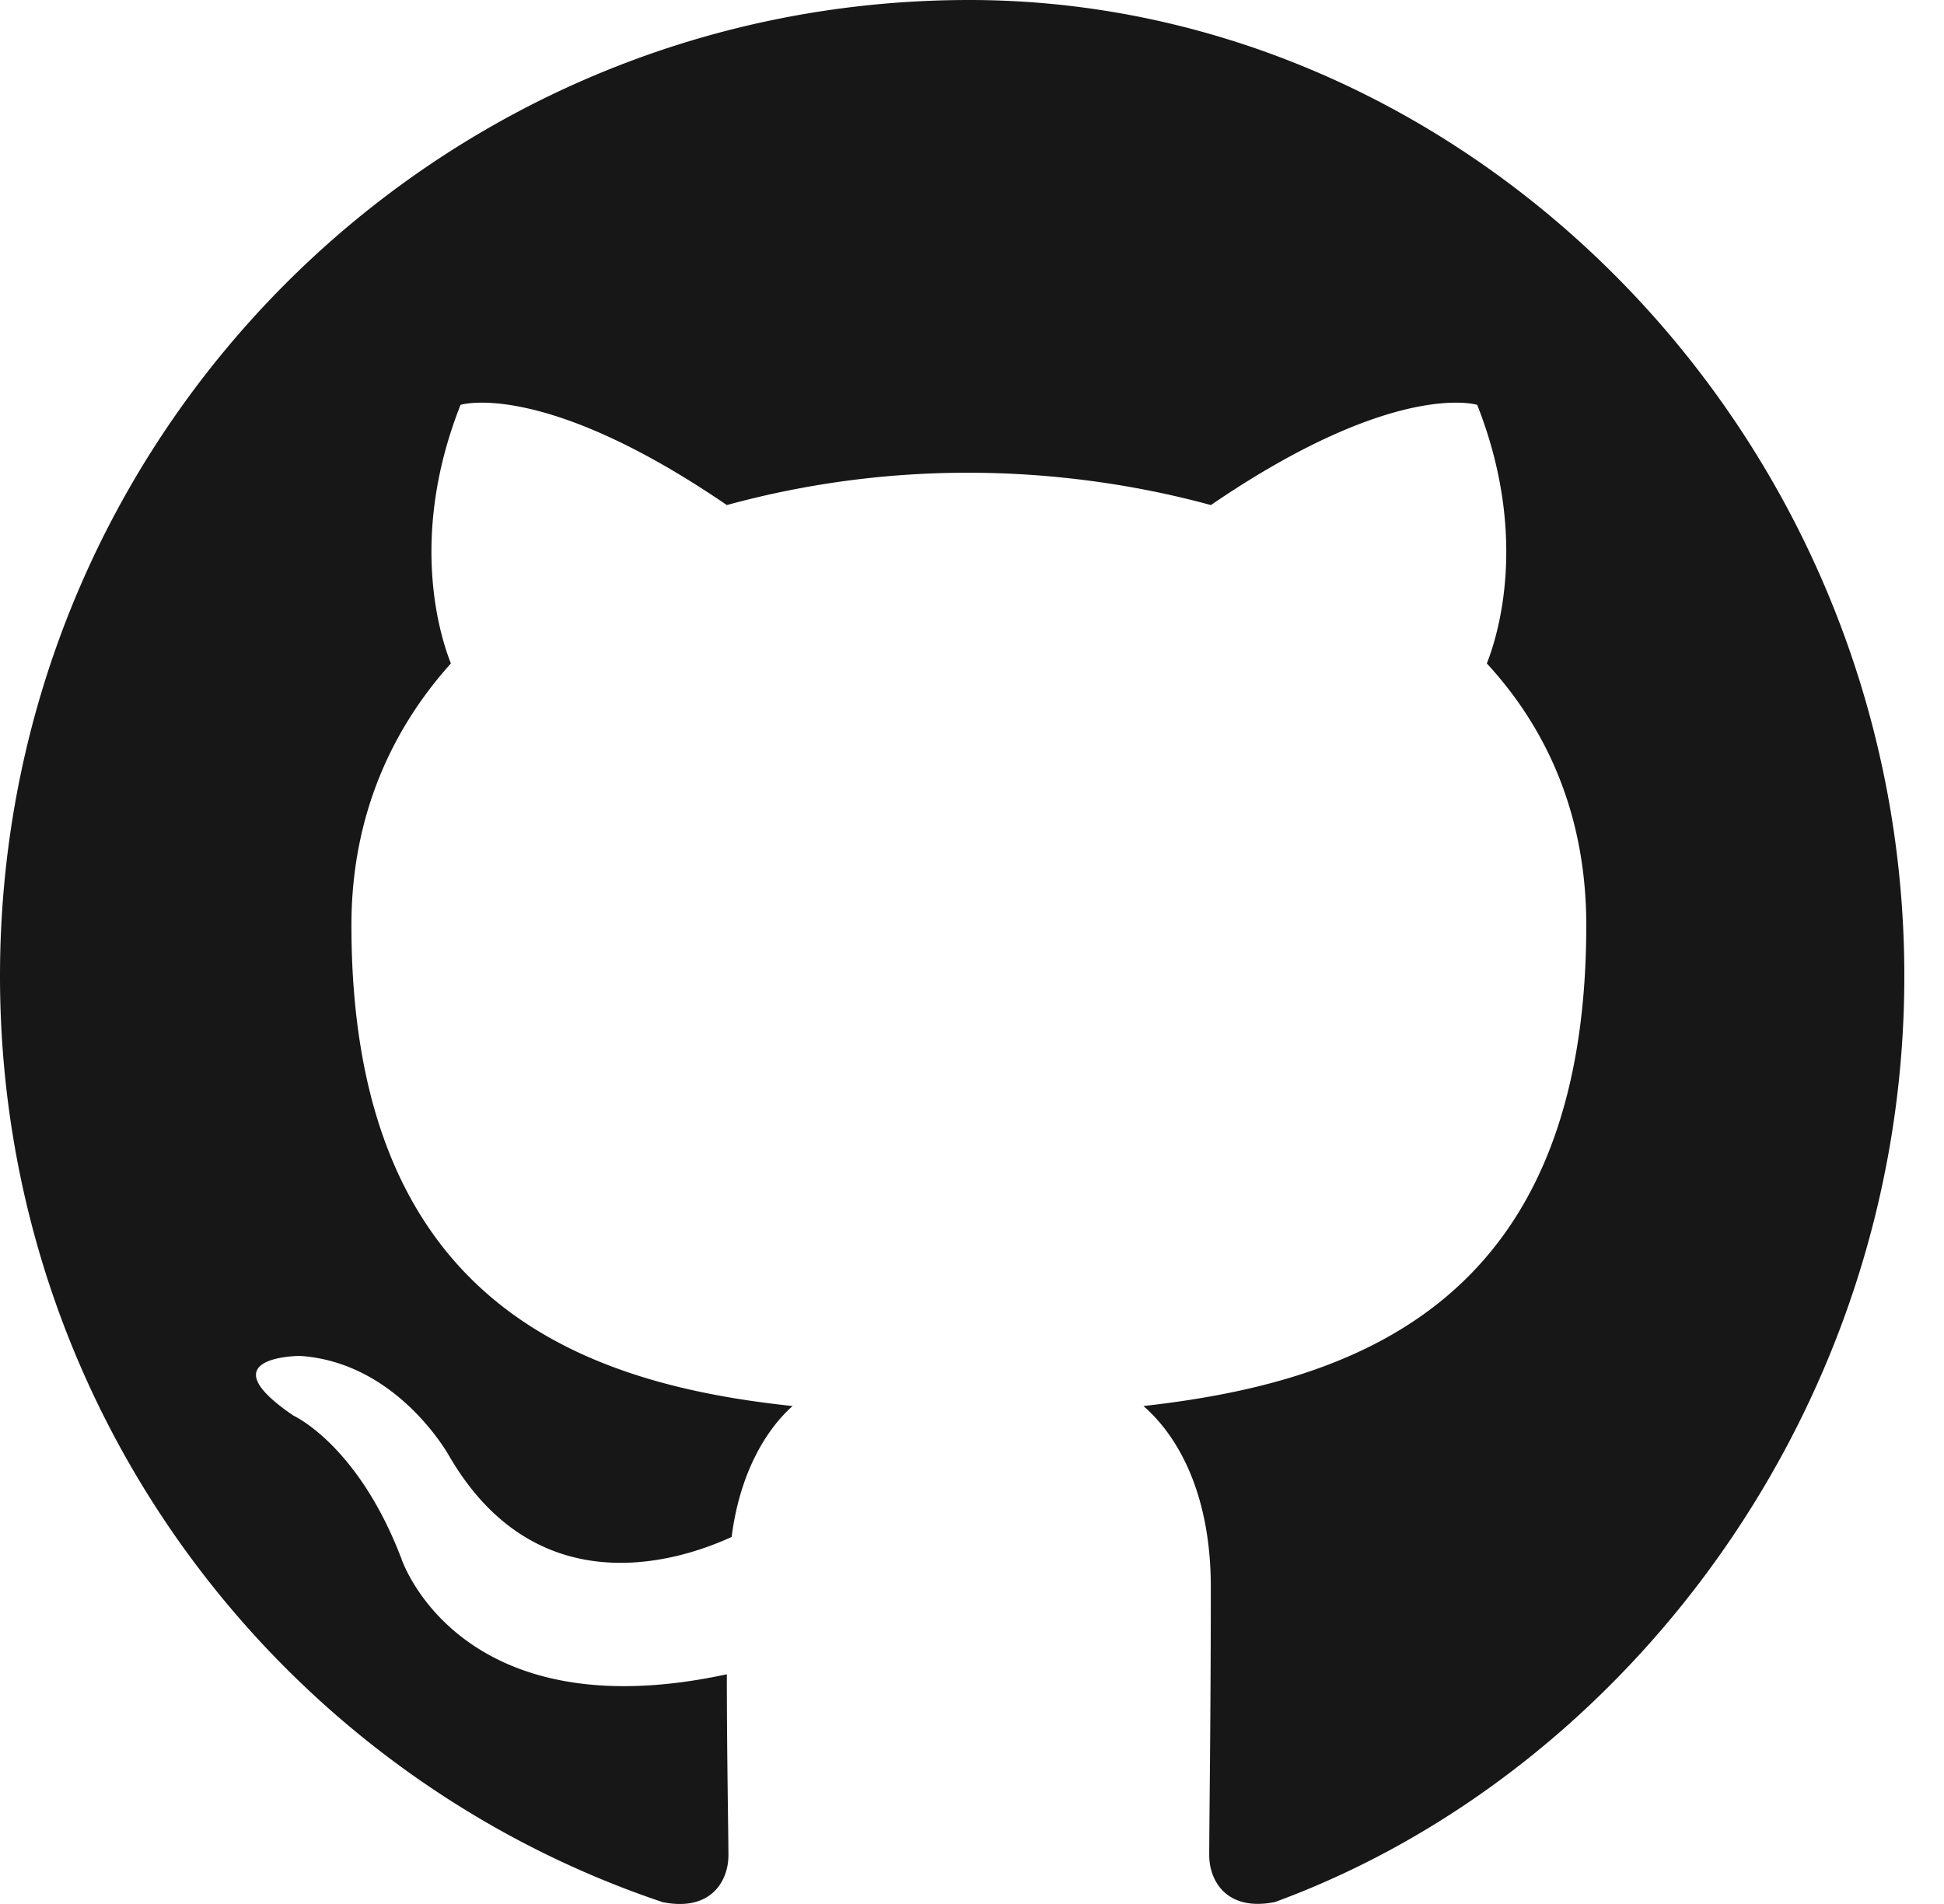 <svg width="98" height="96" xmlns="http://www.w3.org/2000/svg">
  <path fill-rule="evenodd" clip-rule="evenodd" d="M48.859 0C21.839 0 0 22 0 49.217c0 21.756 
           13.993 40.172 33.405 46.69 2.427.49 3.316-1.059 
           3.316-2.362 0-1.142-.08-5.052-.08-9.127-13.59 
           2.934-16.42-5.867-16.42-5.867-2.184-5.705-5.42-7.17-5.42-7.17-4.448-3.015.324-3.015.324-3.015 
           4.934.326 7.523 5.053 7.523 5.053 4.367 7.496 
           11.404 5.378 14.235 4.074.404-3.178 
           1.699-5.378 3.073-6.6-10.839-1.142-22.24-5.379-22.24-24.242 
           0-5.378 1.94-9.778 5.014-13.2-.485-1.222-2.184-6.275.486-13.038 
           0 0 4.125-1.304 13.426 5.053a45.863 45.863 0 0 1 12.2-1.63c4.125 0 
           8.33.571 12.2 1.63 9.3-6.357 13.426-5.053 
           13.426-5.053 2.67 6.763.97 11.816.485 13.038 
           3.154 3.422 5.014 7.822 5.014 13.2 
           0 18.863-11.404 23.02-22.324 24.242 
           1.78 1.548 3.396 4.481 3.396 9.126 
           0 6.6-.08 11.897-.08 13.52 
           0 1.304.89 2.853 3.316 2.362C82.007 
           89.39 96 70.973 96 49.217 96 22 
           74.178 0 48.859 0z" fill="#181717"></path>
</svg>
